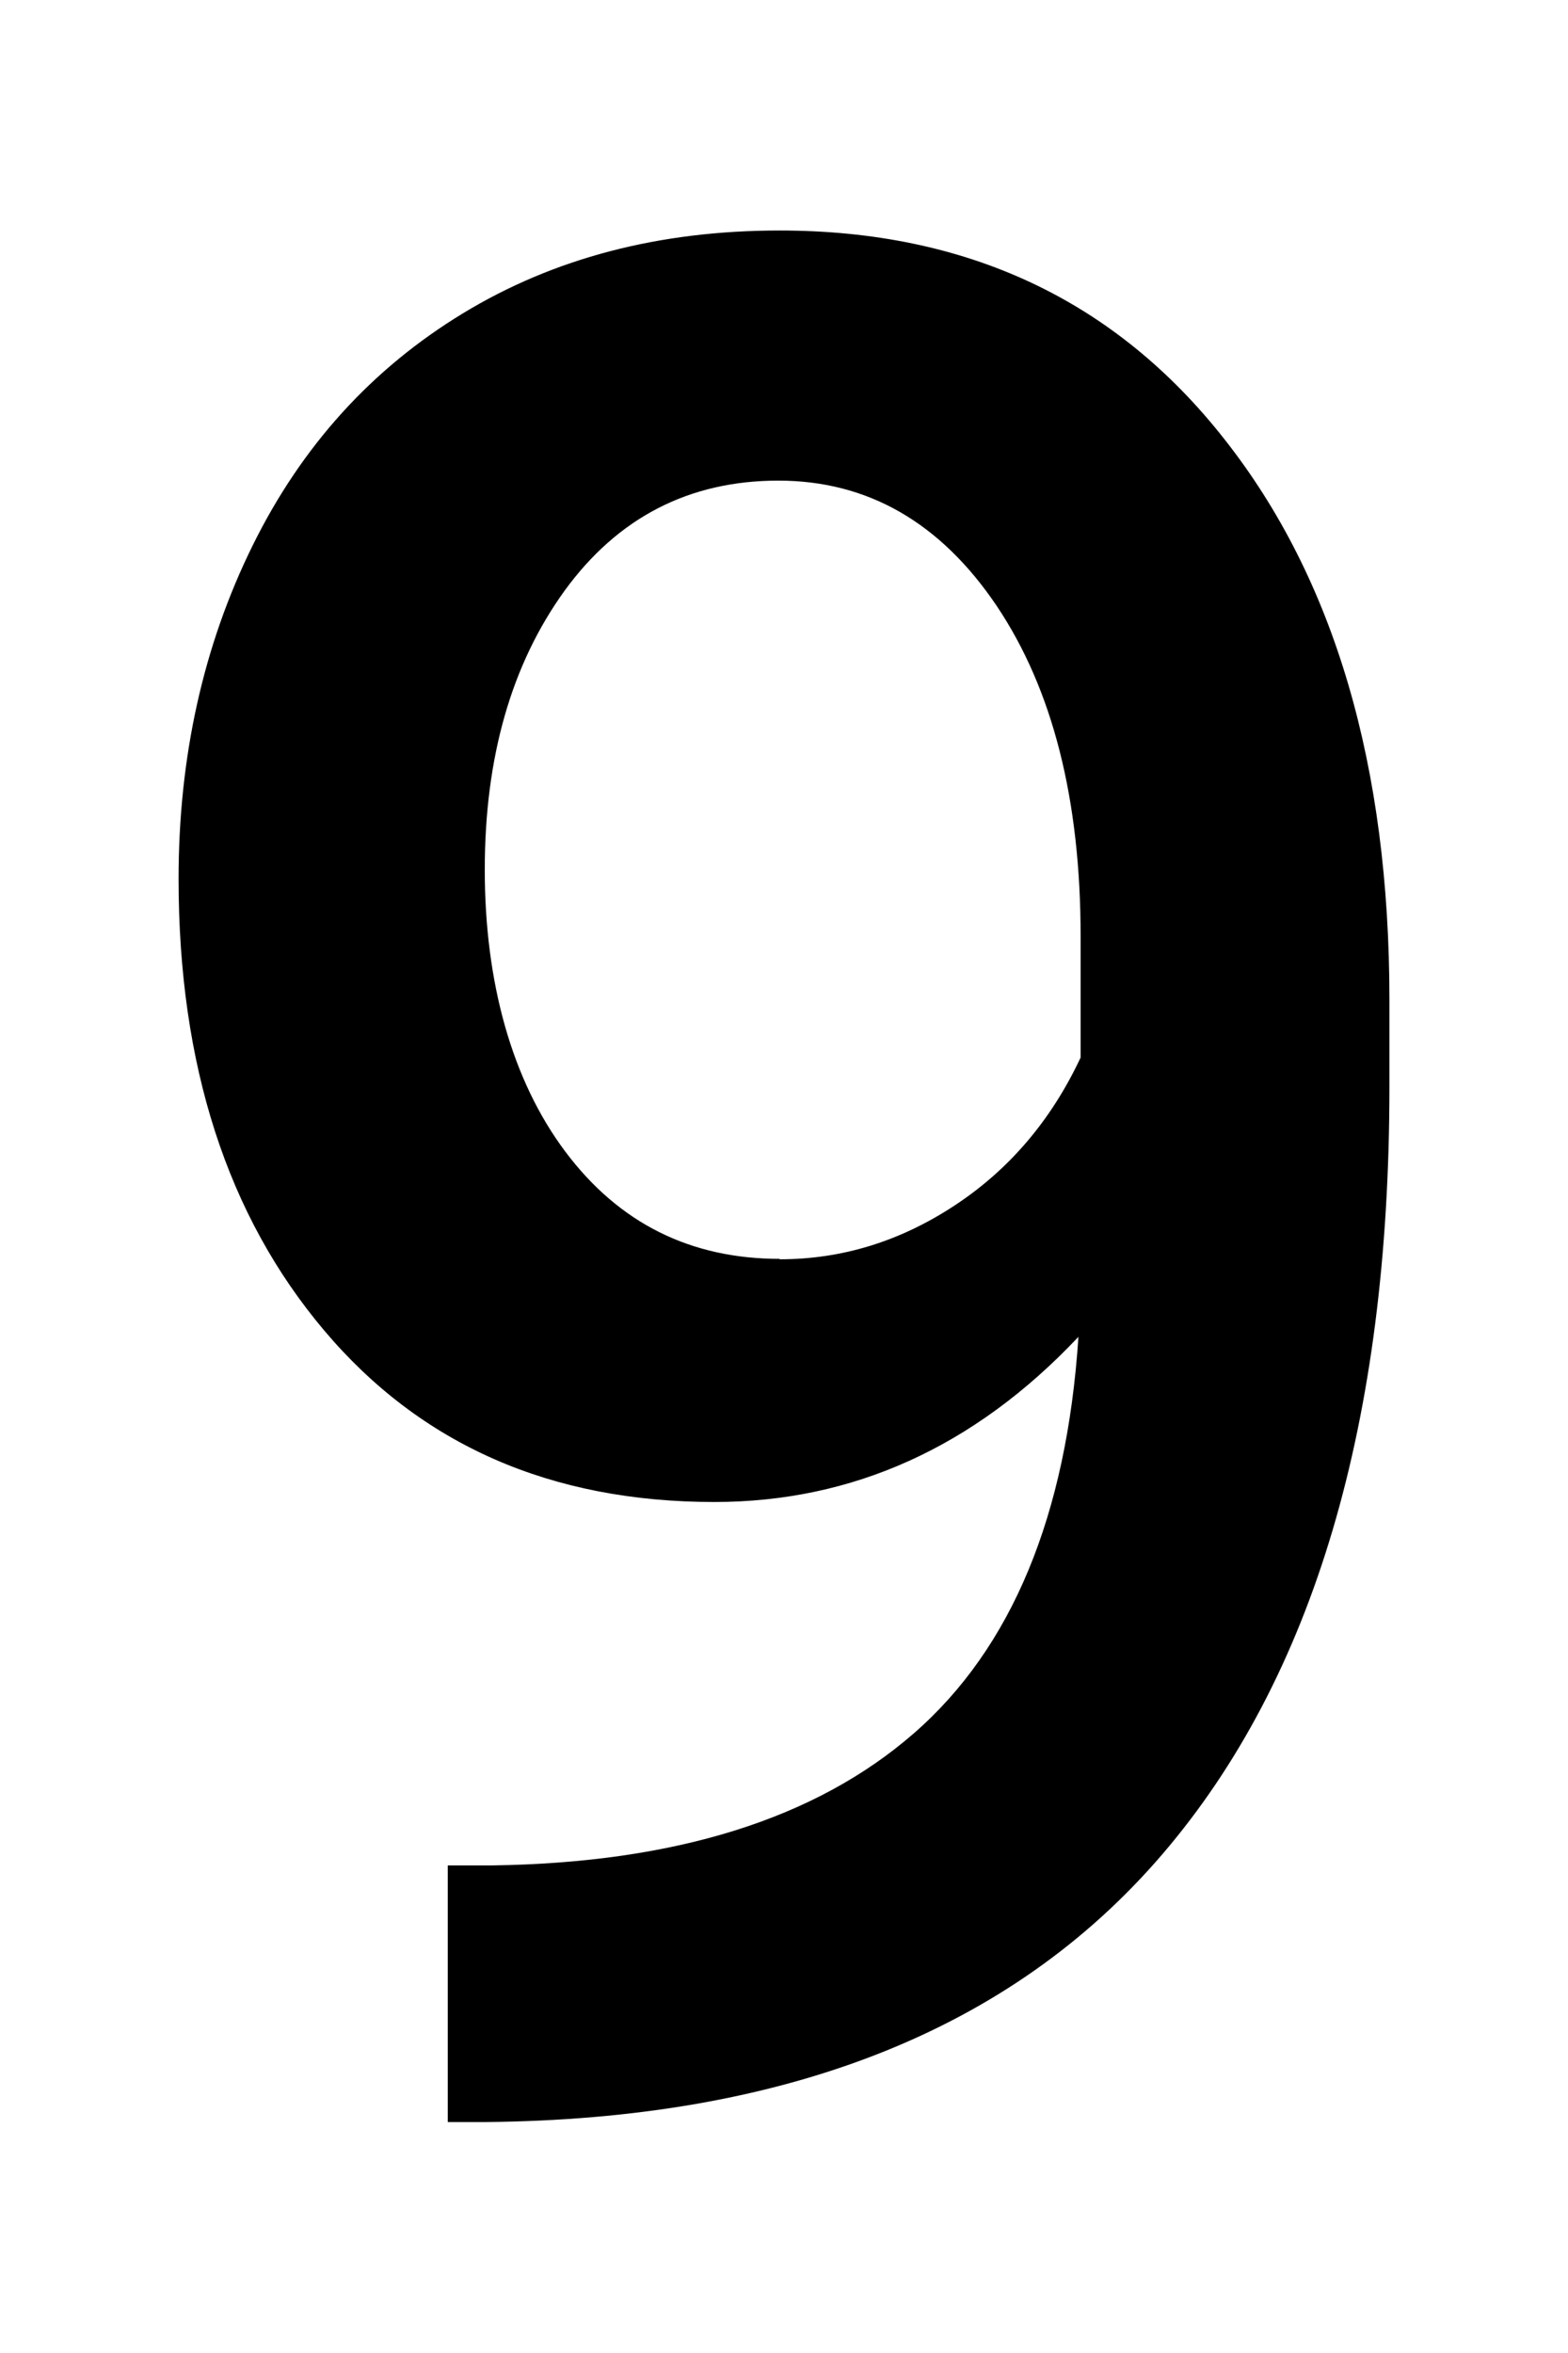 <?xml version="1.0" encoding="UTF-8"?>
<svg id="_レイヤー_1" data-name="レイヤー 1" xmlns="http://www.w3.org/2000/svg" viewBox="0 0 36 54">
    <path
        d="M24.75,30.69c-2.38,2.52-5.17,3.78-8.35,3.78-3.75,0-6.74-1.31-8.96-3.94s-3.34-6.08-3.34-10.36c0-2.81.57-5.36,1.7-7.65s2.74-4.06,4.83-5.33c2.09-1.27,4.51-1.9,7.27-1.9,4.3,0,7.71,1.6,10.22,4.8,2.52,3.2,3.78,7.49,3.78,12.86v1.99c0,7.7-1.74,13.56-5.21,17.61s-8.66,6.09-15.56,6.15h-.85v-5.89h1.03c4.2-.06,7.42-1.07,9.67-3.03s3.51-5,3.78-9.1ZM17.9,28.9c1.43,0,2.76-.41,4.01-1.23s2.22-1.95,2.9-3.4v-2.78c0-3.14-.64-5.67-1.93-7.59-1.29-1.91-2.96-2.87-5.01-2.87s-3.69.85-4.91,2.53c-1.22,1.69-1.83,3.82-1.83,6.4s.62,4.83,1.85,6.47,2.87,2.46,4.92,2.46Z" />
</svg>
